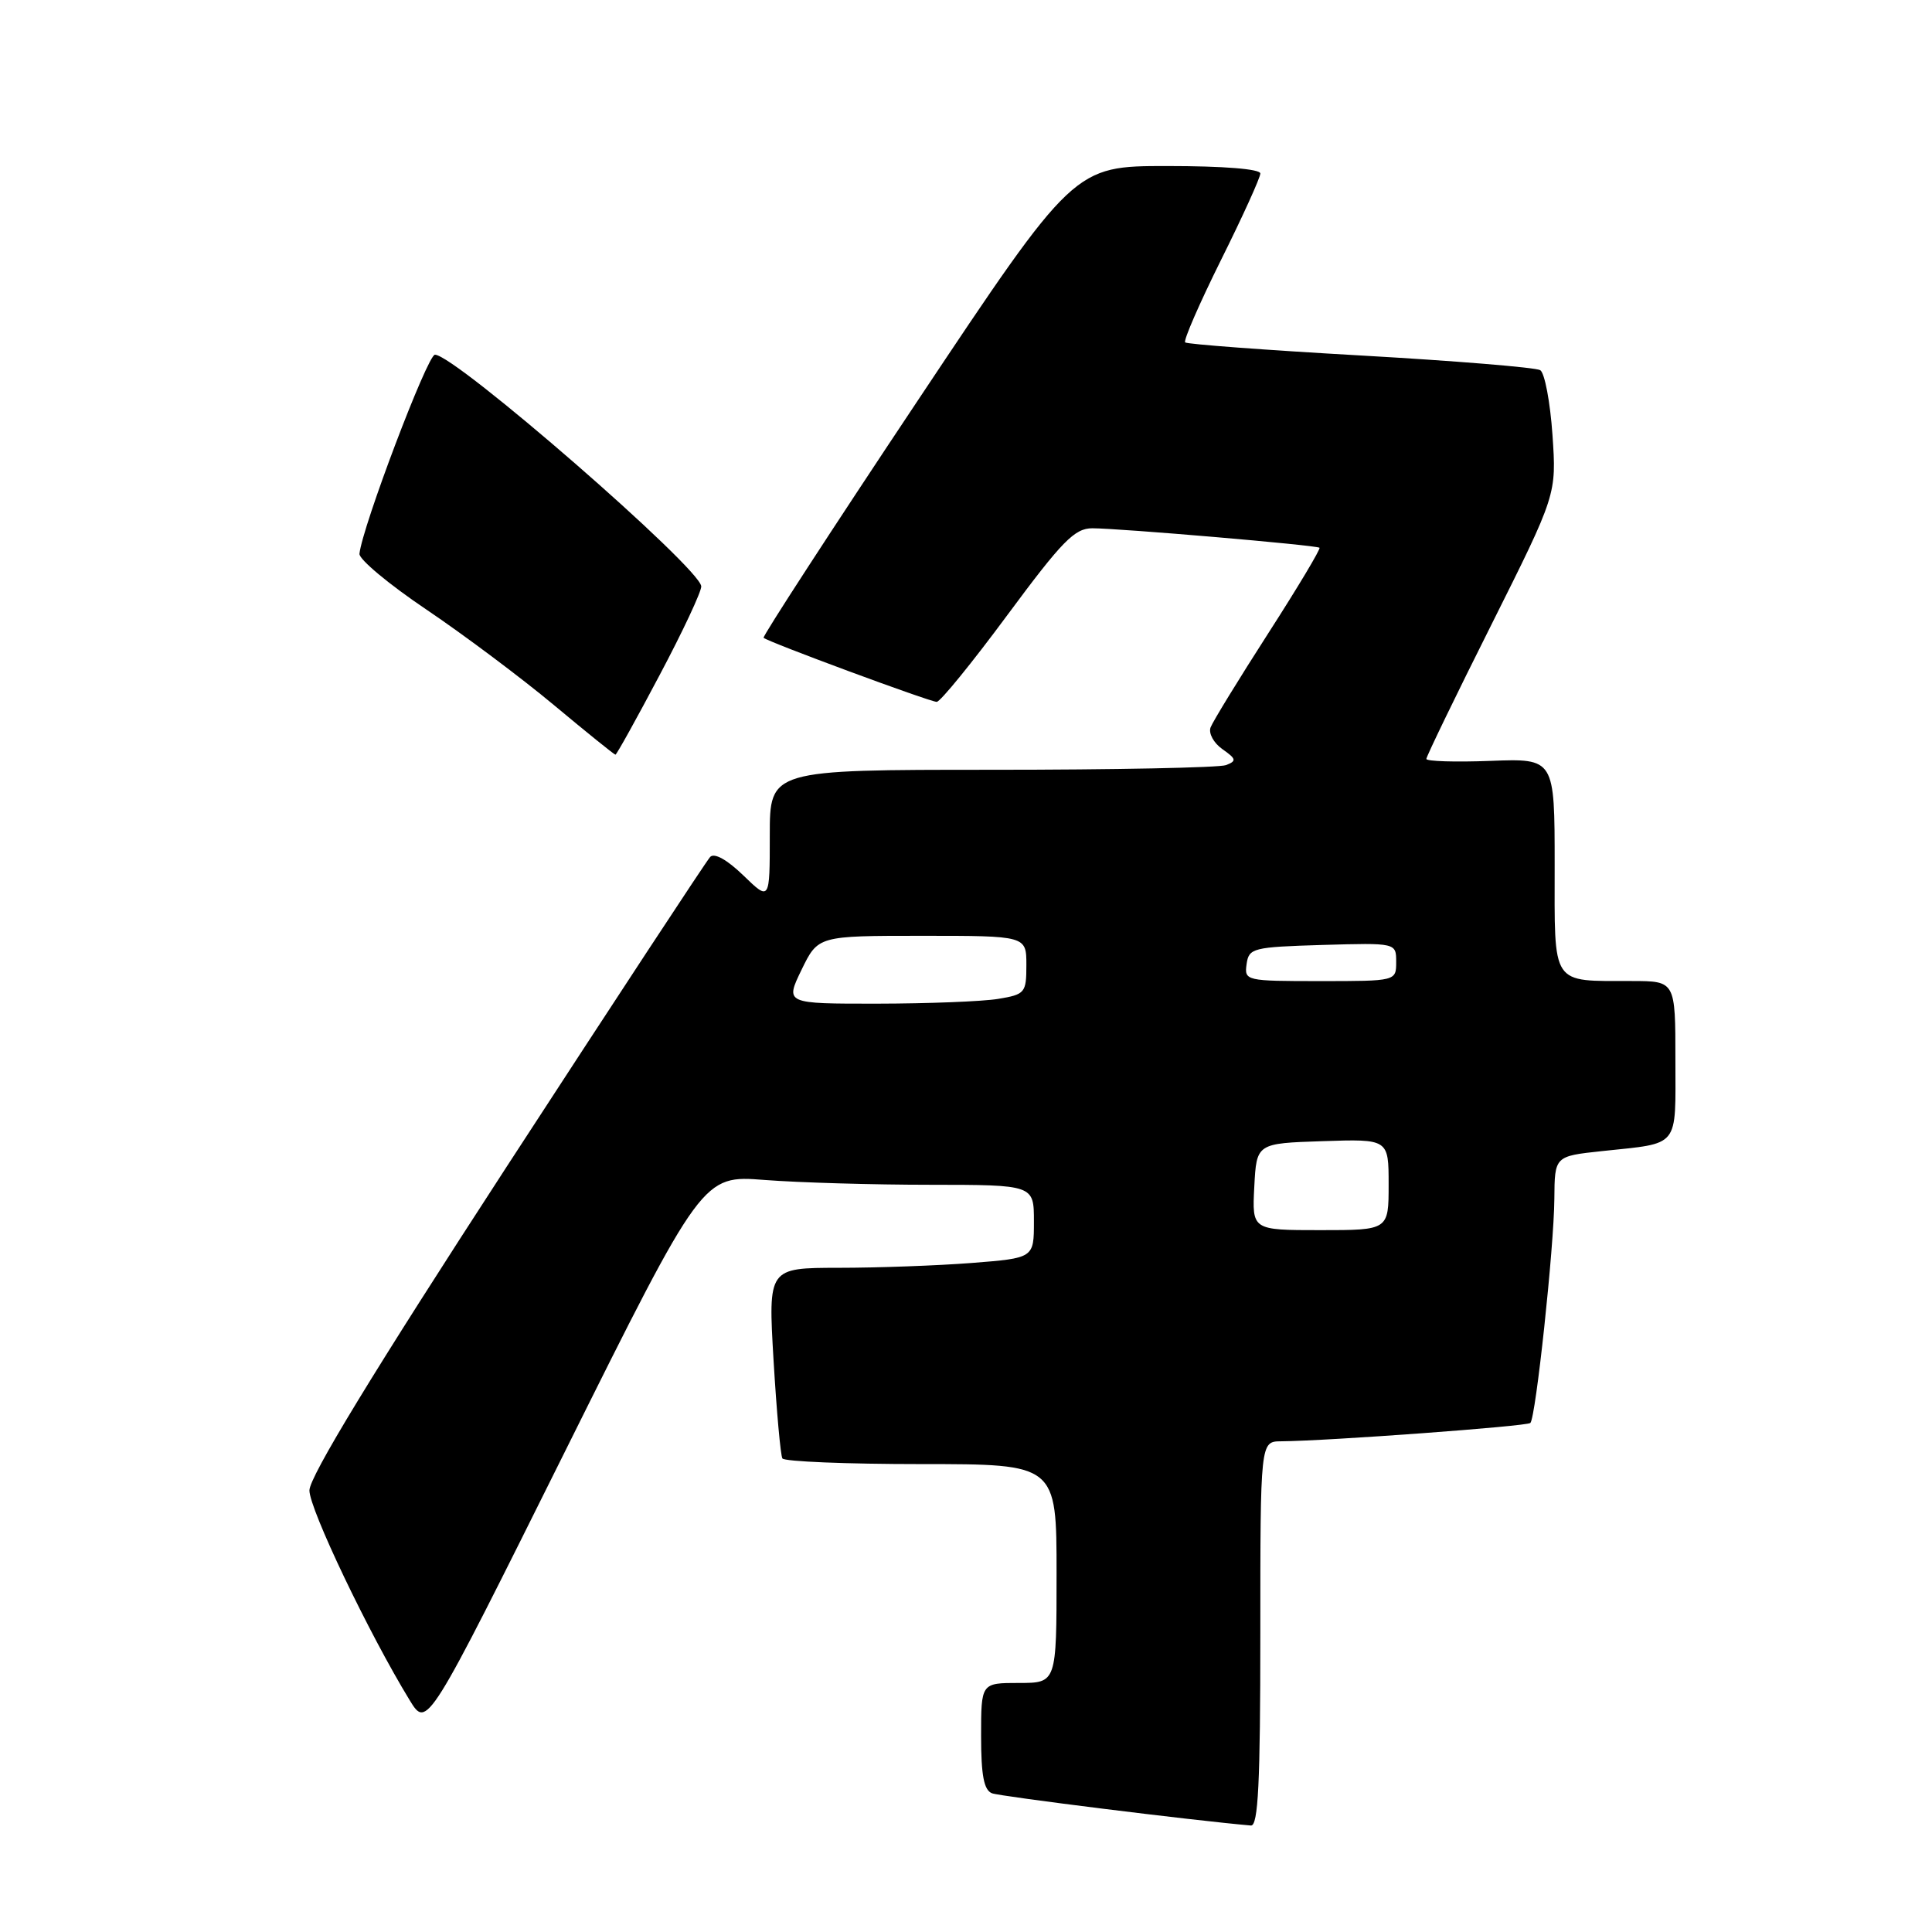 <?xml version="1.0" encoding="UTF-8" standalone="no"?>
<!DOCTYPE svg PUBLIC "-//W3C//DTD SVG 1.1//EN" "http://www.w3.org/Graphics/SVG/1.1/DTD/svg11.dtd" >
<svg xmlns="http://www.w3.org/2000/svg" xmlns:xlink="http://www.w3.org/1999/xlink" version="1.1" viewBox="0 0 256 256">
 <g >
 <path fill="currentColor"
d=" M 167.00 216.50 C 167.00 191.00 167.00 191.00 169.75 190.98 C 175.97 190.93 202.34 188.99 202.78 188.55 C 203.50 187.83 205.91 165.33 205.96 158.85 C 206.00 153.20 206.00 153.20 212.25 152.53 C 222.70 151.41 222.00 152.27 222.00 140.43 C 222.00 130.00 222.00 130.00 216.25 129.99 C 205.41 129.96 206.00 130.84 206.00 114.63 C 206.00 100.50 206.00 100.50 197.50 100.82 C 192.83 101.00 189.00 100.88 189.00 100.56 C 189.00 100.24 192.88 92.22 197.63 82.75 C 206.25 65.52 206.25 65.52 205.71 57.62 C 205.41 53.28 204.68 49.42 204.09 49.05 C 203.49 48.69 192.77 47.81 180.25 47.10 C 167.74 46.39 157.29 45.61 157.04 45.37 C 156.79 45.12 158.93 40.21 161.79 34.45 C 164.66 28.69 167.00 23.53 167.00 22.99 C 167.00 22.39 162.12 22.00 154.66 22.00 C 142.32 22.00 142.32 22.00 121.59 53.10 C 110.19 70.20 101.01 84.34 101.18 84.51 C 101.72 85.05 123.22 93.00 124.12 93.00 C 124.59 93.00 128.80 87.83 133.48 81.50 C 140.75 71.68 142.39 70.00 144.74 70.00 C 148.32 70.00 174.40 72.23 174.84 72.58 C 175.02 72.72 171.97 77.82 168.06 83.90 C 164.15 89.98 160.71 95.60 160.41 96.38 C 160.11 97.16 160.82 98.46 161.98 99.27 C 163.82 100.56 163.88 100.83 162.46 101.38 C 161.57 101.72 147.60 102.00 131.42 102.00 C 102.00 102.00 102.00 102.00 102.00 110.70 C 102.00 119.39 102.00 119.39 98.50 116.00 C 96.34 113.91 94.65 112.97 94.10 113.55 C 93.61 114.07 81.46 132.57 67.10 154.65 C 49.47 181.77 41.00 195.68 41.00 197.49 C 41.00 199.95 48.87 216.43 54.28 225.28 C 56.59 229.06 56.59 229.06 74.84 192.38 C 93.09 155.71 93.09 155.71 101.30 156.35 C 105.81 156.70 115.69 156.99 123.25 156.99 C 137.00 157.00 137.00 157.00 137.00 161.85 C 137.00 166.70 137.00 166.70 128.75 167.35 C 124.21 167.70 116.29 167.99 111.14 167.99 C 101.78 168.00 101.78 168.00 102.50 180.25 C 102.90 186.99 103.43 192.84 103.67 193.25 C 103.92 193.66 112.19 194.00 122.06 194.00 C 140.00 194.00 140.00 194.00 140.00 208.50 C 140.00 223.00 140.00 223.00 135.00 223.00 C 130.00 223.00 130.00 223.00 130.00 230.03 C 130.00 235.24 130.37 237.21 131.45 237.62 C 132.55 238.04 158.12 241.23 165.75 241.89 C 166.72 241.98 167.00 236.29 167.00 216.50 Z  M 87.41 89.44 C 90.49 83.64 92.96 78.35 92.92 77.69 C 92.74 75.22 60.29 46.99 57.63 47.00 C 56.64 47.01 47.99 69.84 47.63 73.38 C 47.56 74.11 51.55 77.44 56.50 80.77 C 61.45 84.11 69.05 89.80 73.39 93.42 C 77.73 97.04 81.40 100.00 81.55 100.00 C 81.70 100.00 84.34 95.25 87.41 89.44 Z  M 166.20 157.25 C 166.50 151.50 166.50 151.50 175.25 151.21 C 184.00 150.92 184.00 150.92 184.00 156.96 C 184.00 163.00 184.00 163.00 174.95 163.00 C 165.90 163.00 165.90 163.00 166.20 157.25 Z  M 106.21 128.50 C 108.40 124.00 108.40 124.00 122.20 124.00 C 136.00 124.00 136.00 124.00 136.00 127.87 C 136.00 131.56 135.83 131.77 132.25 132.36 C 130.19 132.70 122.99 132.98 116.26 132.99 C 104.03 133.00 104.03 133.00 106.21 128.50 Z  M 165.18 127.75 C 165.48 125.62 166.00 125.49 175.25 125.21 C 185.00 124.93 185.00 124.93 185.00 127.46 C 185.00 130.00 185.00 130.00 174.93 130.00 C 165.06 130.00 164.87 129.96 165.18 127.75 Z "/>
</g>
</svg>